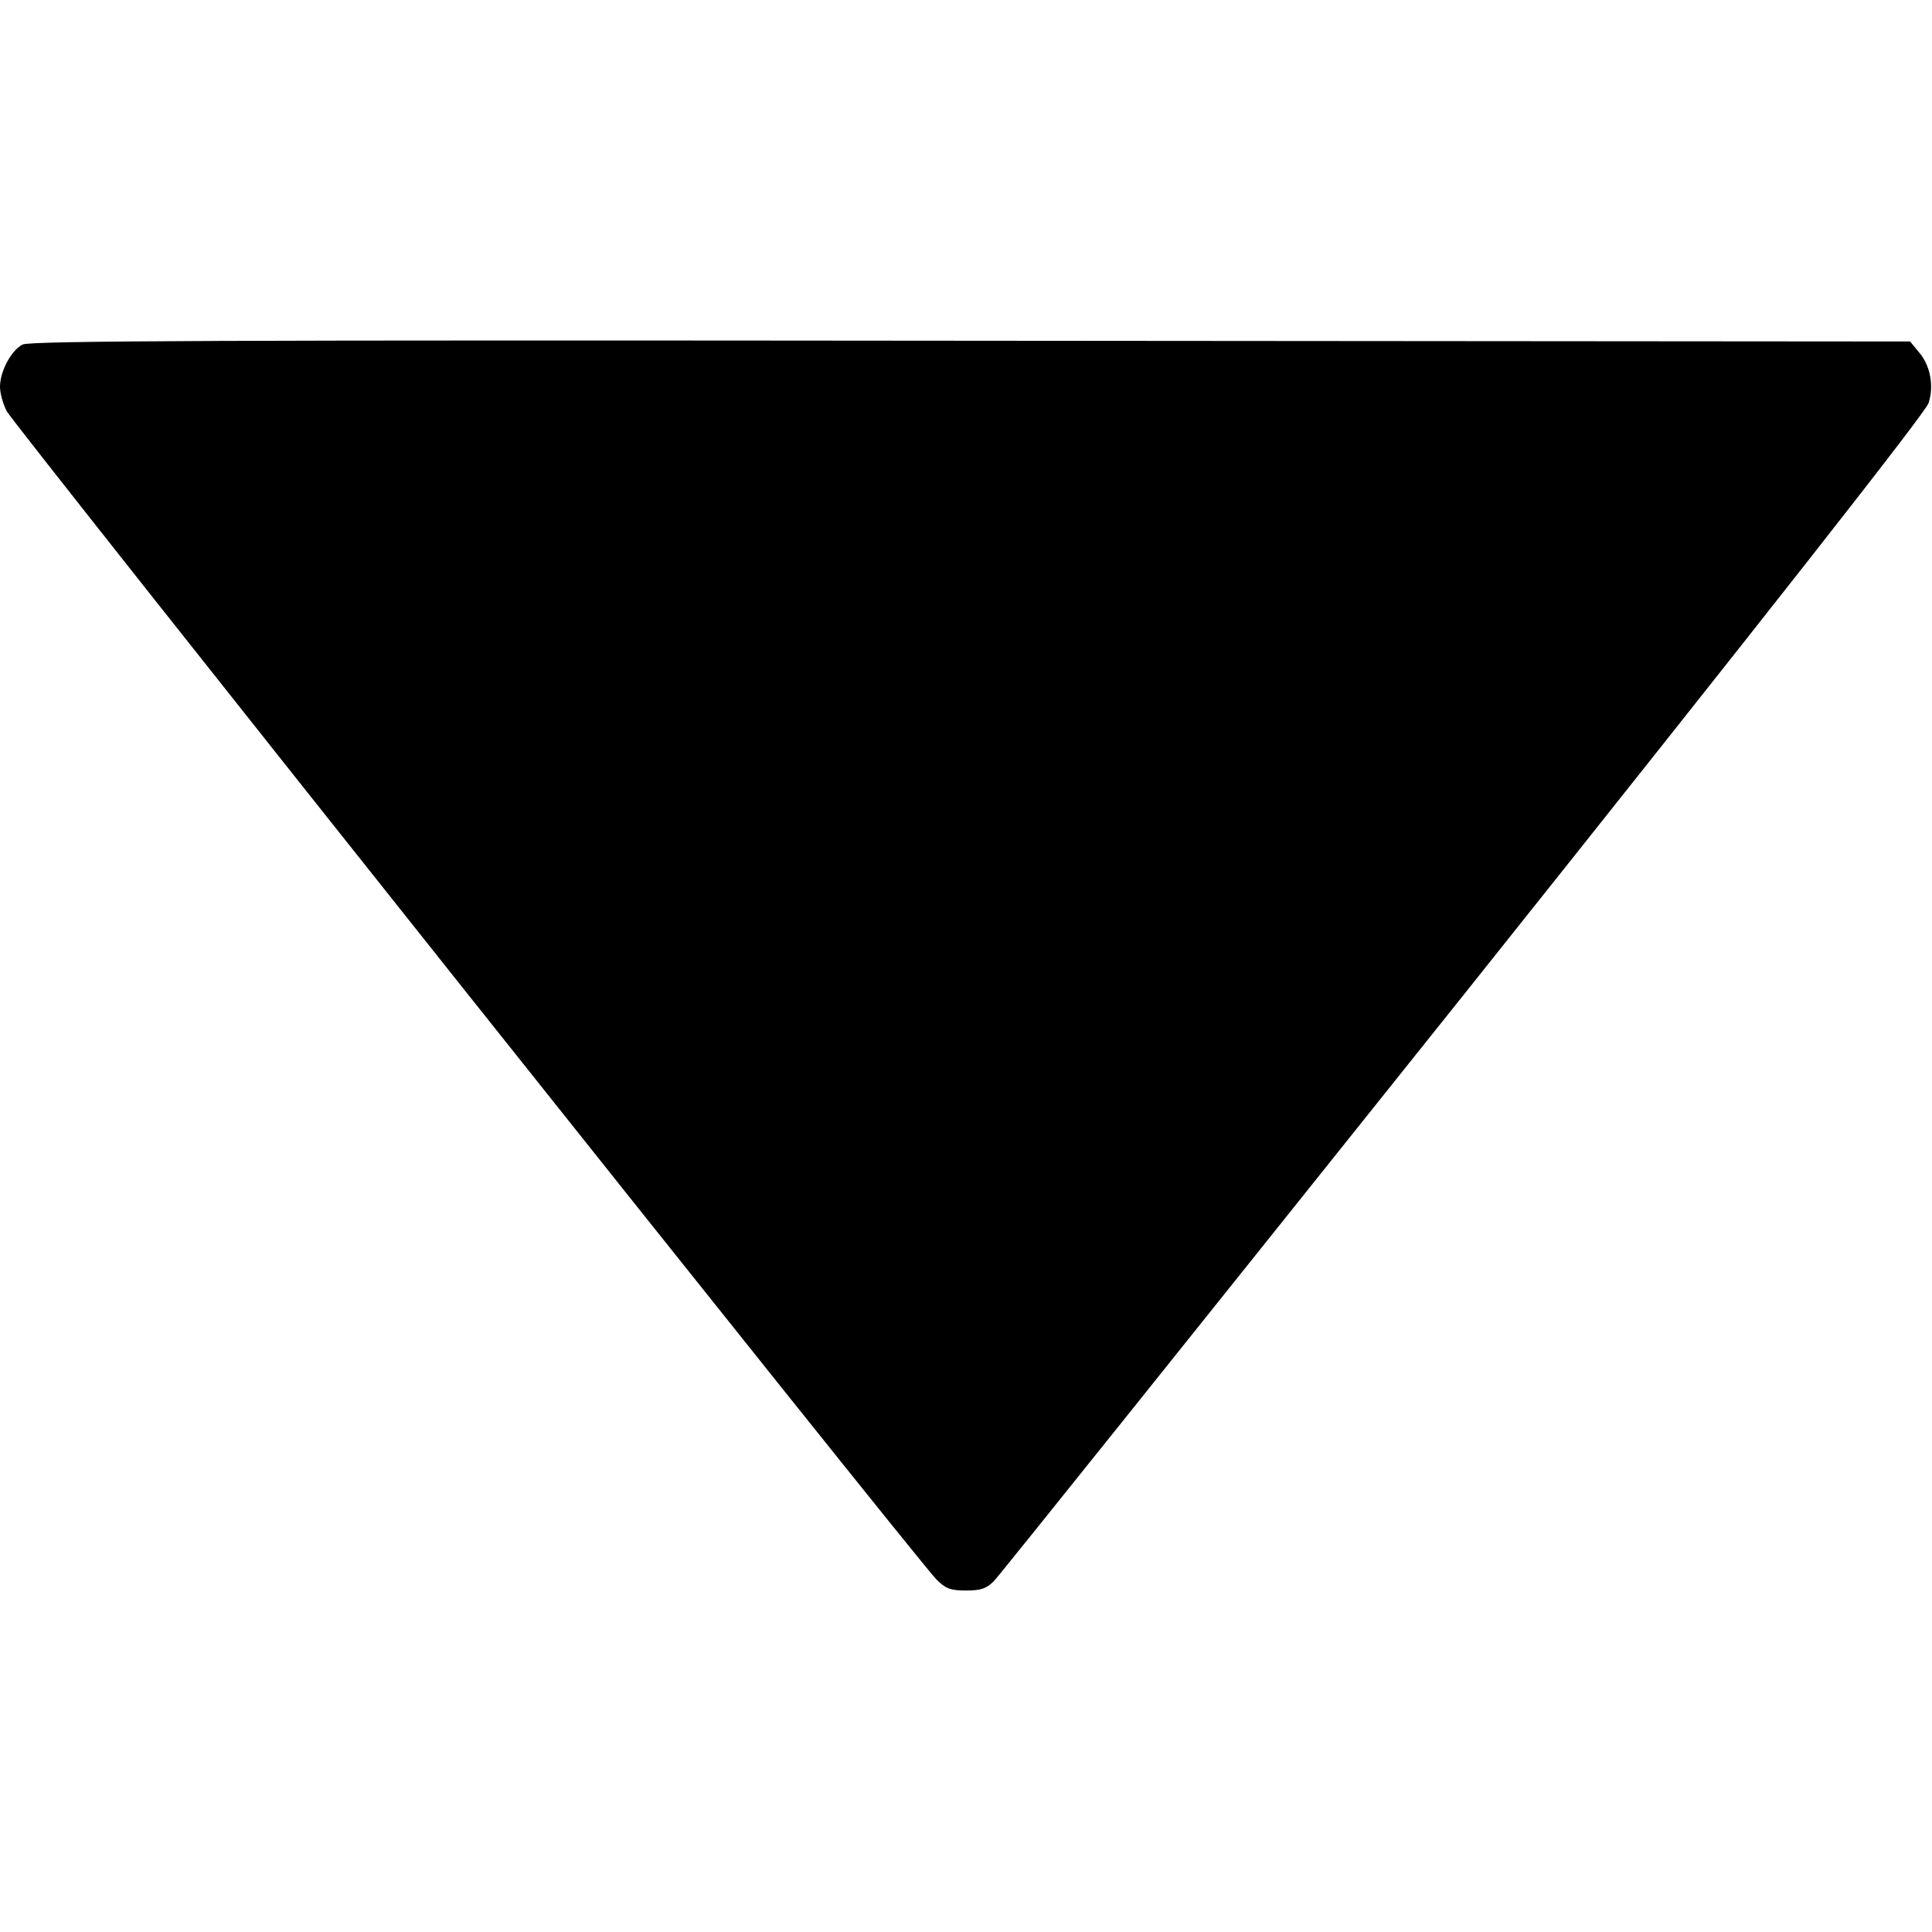 <?xml version="1.0" standalone="no"?>
<!DOCTYPE svg PUBLIC "-//W3C//DTD SVG 20010904//EN"
 "http://www.w3.org/TR/2001/REC-SVG-20010904/DTD/svg10.dtd">
<svg version="1.0" xmlns="http://www.w3.org/2000/svg"
 width="512pt" height="512pt" viewBox="0 0 512 512"
 preserveAspectRatio="xMidYMid meet">

<g transform="translate(0,512) scale(0.1,-0.1)"
fill="#000000" stroke="none">
<path d="M60 4207 c-30 -15 -60 -71 -60 -112 0 -17 8 -46 18 -65 18 -35 2409
-3040 2463 -3095 25 -25 37 -30 79 -30 40 0 54 5 74 25 14 14 574 714 1246
1555 799 1002 1224 1543 1231 1567 15 46 4 101 -26 135 l-23 28 -2489 2
c-1977 2 -2493 0 -2513 -10z"/>
</g>
</svg>
